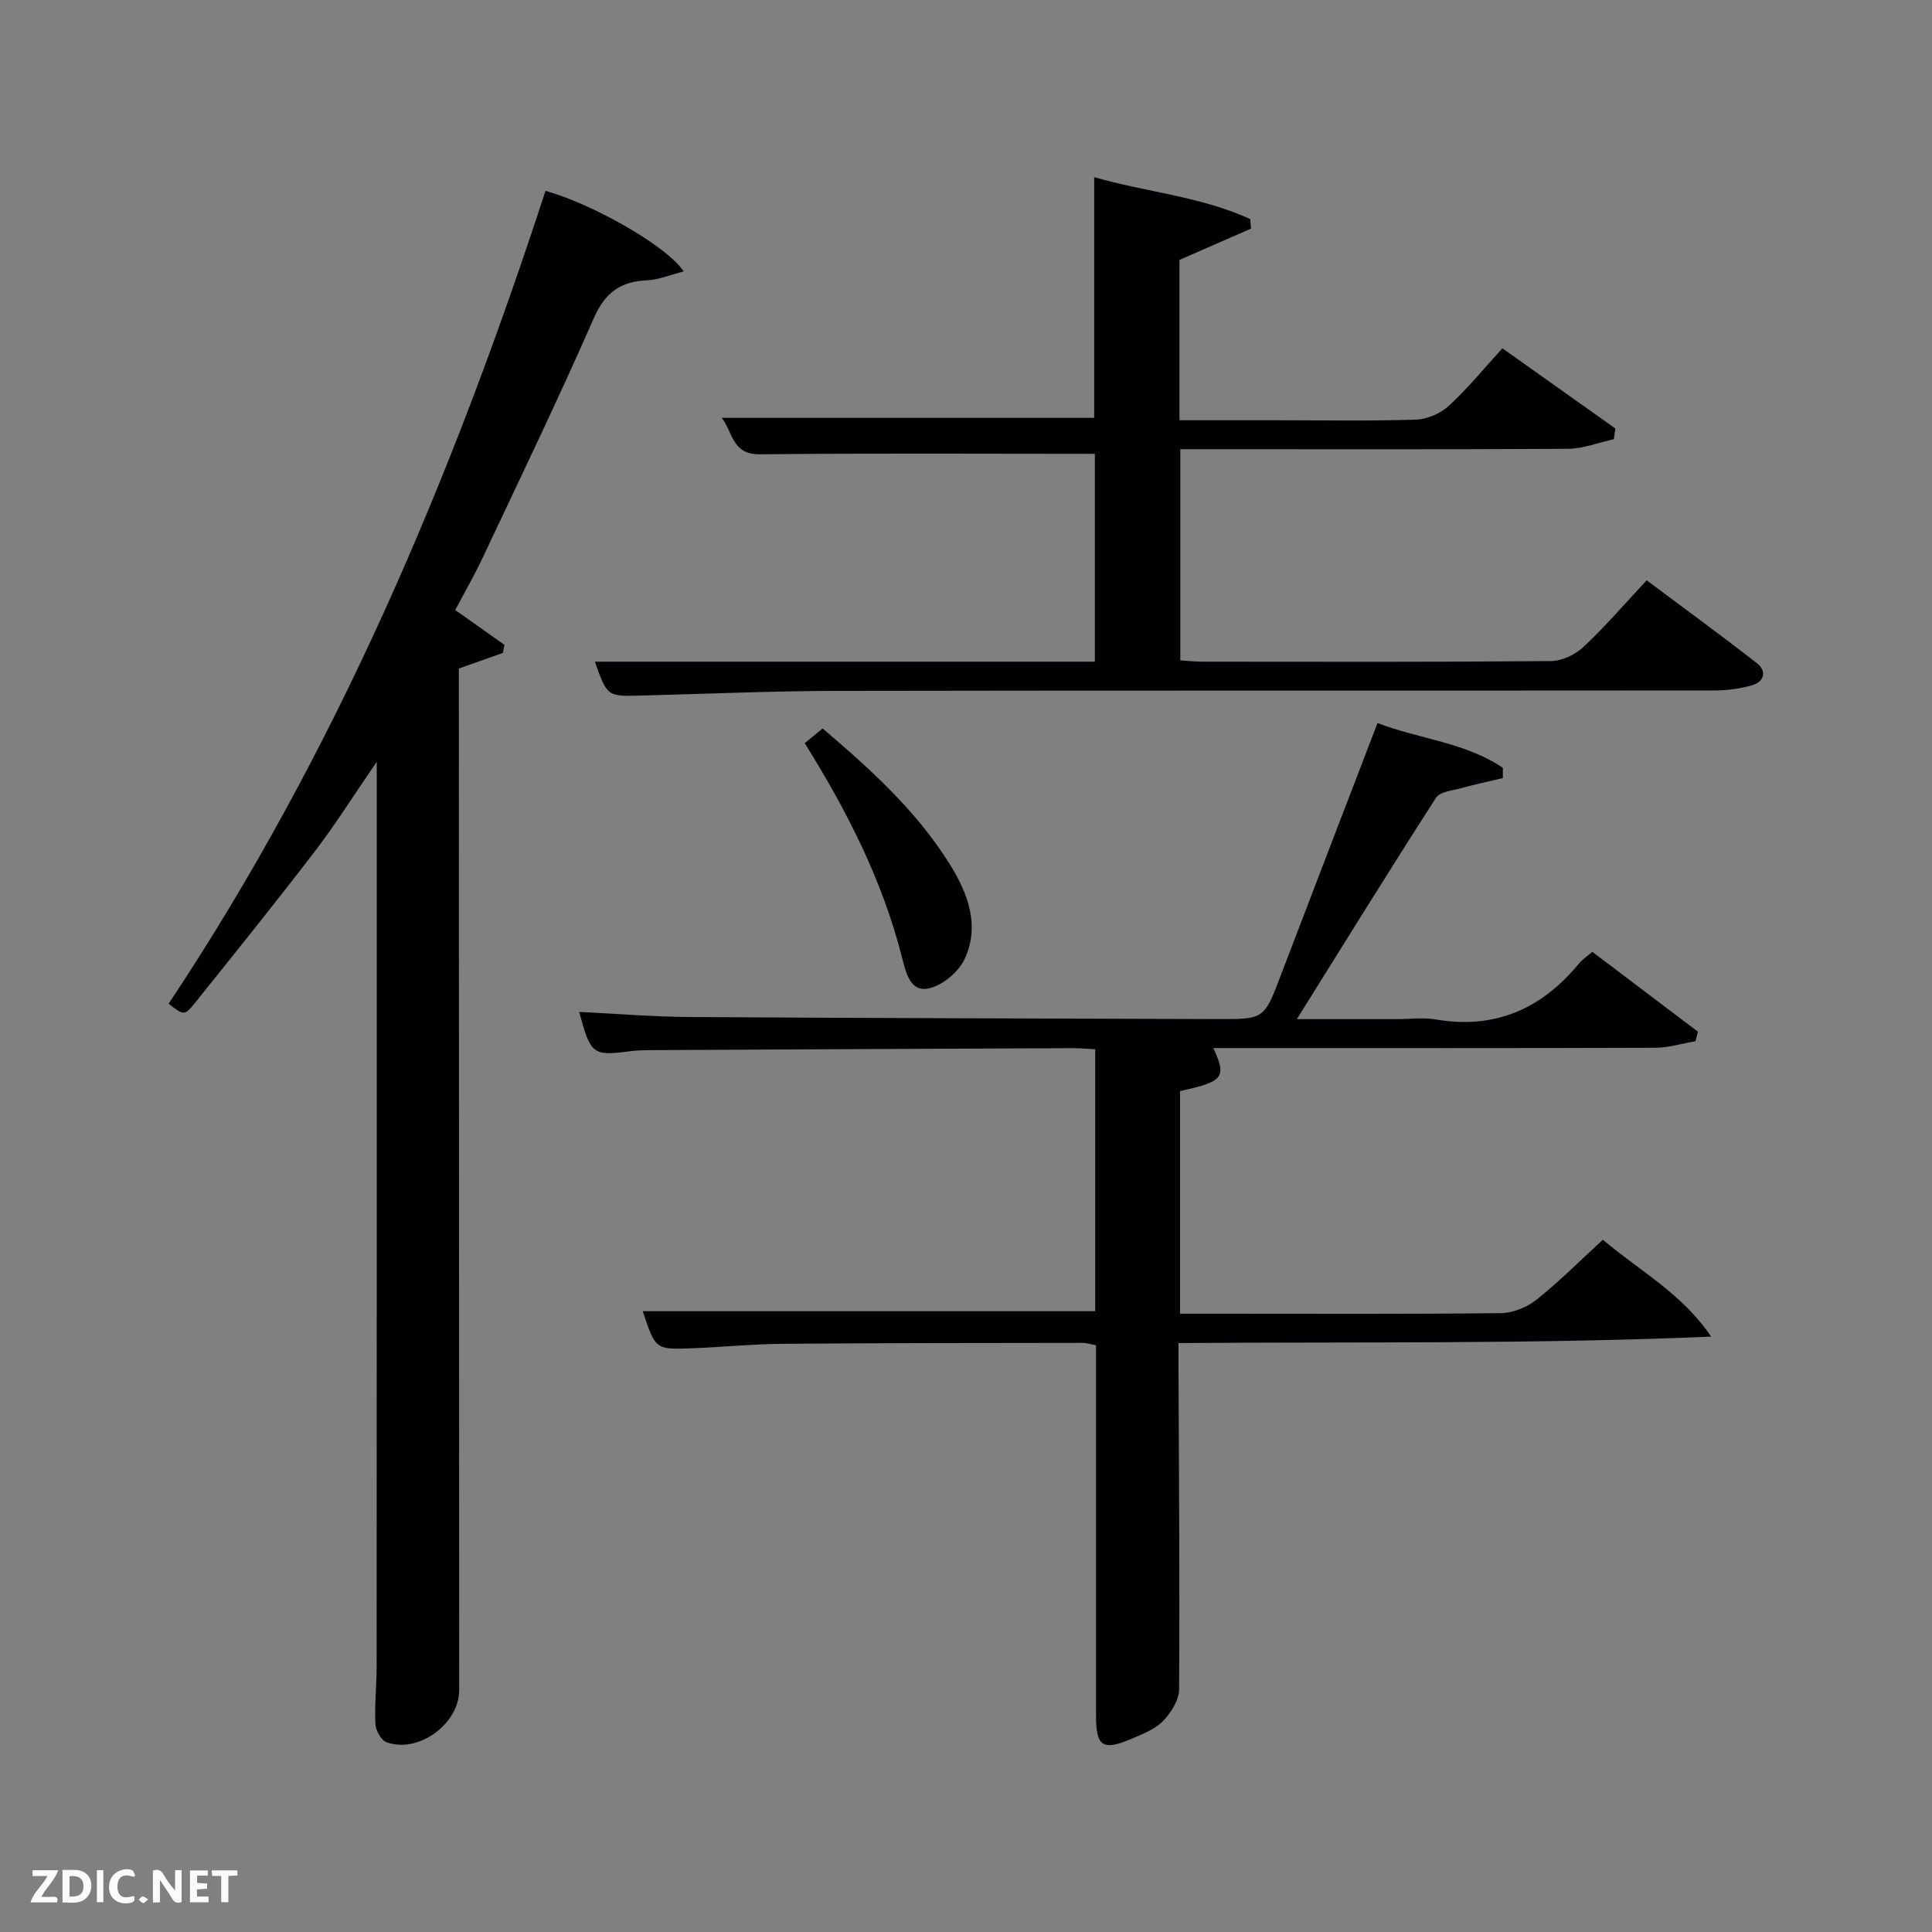 <svg enable-background="new 0 0 400 400" viewBox="0 0 400 400" xmlns="http://www.w3.org/2000/svg"><rect x="0" y="0" width="400" height="400" fill="#808080" stroke="none"/><path d="m119.91 209.5c7.97.39 15.41 1.02 22.85 1.06 36.48.23 72.97.31 109.45.43 9.57.03 9.52-.01 13-9.16 6.56-17.2 13.18-34.37 19.99-52.13 8.66 3.32 18.16 4 25.95 9.27v2.12c-2.89.69-5.8 1.31-8.67 2.1-1.8.5-4.36.72-5.17 1.98-9.61 14.93-18.95 30.04-28.81 45.83h20.73c2.67 0 5.4-.38 7.99.06 12.3 2.11 21.97-2.18 29.72-11.61.62-.75 1.48-1.31 2.73-2.39 7.28 5.51 14.58 11.02 21.87 16.54-.17.66-.35 1.32-.52 1.97-2.76.47-5.52 1.35-8.28 1.36-28.66.1-57.31.06-85.97.06-1.83 0-3.65 0-5.56 0 2.8 6.07 2.11 6.96-6.89 8.9v46.1h8.46c19.33 0 38.65.1 57.98-.12 2.49-.03 5.39-1.22 7.37-2.79 4.67-3.72 8.91-7.99 13.73-12.41 7.52 6.4 16.41 11.15 22.41 20.06-36.79 1.58-73.28 1.06-110.28 1.34v4.22c.09 22.49.28 44.98.13 67.47-.01 2.23-1.67 4.85-3.33 6.56-1.65 1.71-4.18 2.67-6.45 3.65-6.03 2.59-7.42 1.65-7.42-4.73 0-25.48 0-50.97 0-76.72-1-.18-1.93-.49-2.85-.49-20.66.03-41.32.02-61.98.19-6.31.05-12.62.7-18.93.93-7.47.28-7.47.21-10.09-7.68h93.68c0-17.89 0-35.82 0-54.24-1.6-.08-3.19-.22-4.79-.22-29.15.12-58.3.26-87.46.41-1.33.01-2.66.04-3.98.22-7.79 1.02-8.21.75-10.61-8.14z" fill="#010104"/><path d="m95 138.41v5.06c.02 68.82.04 137.64.07 206.46 0 7-8.51 13.22-15.08 10.76-1.11-.42-2.21-2.44-2.27-3.77-.18-3.98.26-7.98.26-11.98.03-60.65.02-121.31.02-181.97 0-1.27 0-2.55 0-5.25-4.78 6.96-8.53 12.94-12.8 18.52-8.09 10.57-16.44 20.94-24.77 31.32-2.24 2.8-2.39 2.68-5.52.25 34.64-52.06 58.72-109.09 78.03-168.3 9.77 2.74 25.03 11.34 28.61 16.68-2.73.7-5.11 1.73-7.54 1.84-5.53.23-8.73 2.52-11.07 7.85-7.33 16.73-15.28 33.19-23.07 49.72-1.7 3.6-3.69 7.06-5.62 10.7 3.43 2.43 6.81 4.82 10.19 7.21-.11.56-.22 1.12-.33 1.67-2.83 1.02-5.68 2.02-9.11 3.23z" fill="#010104"/><path d="m226.68 93.96c-23.45 0-46.41-.15-69.37.1-5.77.06-5.56-4.55-7.88-7.55h77.11c0-16.31 0-32.7 0-49.83 10.73 3.09 22.04 3.98 32.3 8.67.06.66.12 1.32.18 1.98-4.88 2.13-9.75 4.26-14.82 6.48v33.2h20c9.66 0 19.33.18 28.98-.13 2.33-.08 5.09-1.29 6.82-2.89 3.9-3.59 7.28-7.75 11.05-11.88 8.38 5.95 15.89 11.28 23.39 16.6-.1.74-.21 1.48-.31 2.22-3.16.69-6.31 1.97-9.47 1.99-24.8.15-49.63.08-74.45.08-1.82 0-3.64 0-5.84 0v43.72c1.37.09 2.81.26 4.25.27 24.16.02 48.31.09 72.46-.12 2.29-.02 5.05-1.32 6.75-2.92 4.47-4.19 8.48-8.86 13.1-13.8 7.77 5.81 15.4 11.37 22.83 17.17 2.08 1.62 1.52 3.81-.99 4.55-2.5.73-5.21 1.08-7.82 1.08-60.47.06-120.94-.02-181.41.09-13.64.02-27.28.62-40.91.97-6.91.18-6.91.19-9.47-7.02h103.52c0-14.71 0-29.09 0-43.03z" fill="#010104"/><path d="m166.61 153.87c1.32-1.08 2.42-2 3.7-3.05 9.9 8.42 19.36 16.99 26.24 27.96 3.82 6.09 6.41 12.81 3.17 19.77-1.26 2.7-4.63 5.51-7.49 6.1-3.75.78-4.67-3.24-5.47-6.39-4.03-15.9-11.37-30.35-20.15-44.39z" fill="#010104"/><g fill="#fbfcfa"><path d="m37.59 393.81c-.92.31-1.52.05-2-.78-.7-1.2-1.52-2.34-2.47-3.78v4.59c-.55.03-.95.05-1.41.07-.03-.37-.06-.64-.06-.91 0-1.91 0-3.81 0-5.7 1.13-.41 1.77-.03 2.29.91.62 1.11 1.38 2.14 2.31 3.19v-4.2h1.35v6.61z"/><path d="m12.94 393.88v-6.75c1.9.19 3.93-.54 5.37 1.29.8 1.01.78 2.88.03 3.97-1.37 1.97-3.4 1.51-5.4 1.49m1.45-1.22c2.04.12 2.92-.58 2.89-2.21-.03-1.51-.98-2.19-2.89-2z"/><path d="m11.81 393.87h-5.49c.68-2.18 2.47-3.48 3.51-5.45h-3.08v-1.21h5.29c-.71 2.13-2.44 3.48-3.47 5.51.86 0 1.63.04 2.39-.01.79-.05 1.14.21.85 1.16"/><path d="m39.33 393.86v-6.61h3.7v1.07h-2.22v1.52c.68.04 1.34.09 2.07.13v1.07c-.72.05-1.38.09-2.1.14v1.48h2.4v1.19h-3.85z"/><path d="m27.71 388.56c-1.15-.3-2.46-.61-3.1.64-.37.73-.41 1.93-.06 2.67.63 1.35 1.99.93 3.17.68.35.94-.01 1.32-.93 1.46-1.62.25-3.05-.27-3.76-1.48-.72-1.24-.6-3.03.31-4.17.88-1.11 2.71-1.7 4-1.16.32.13.44.74.65 1.12-.1.08-.19.16-.28.24"/><path d="m49.15 387.24v1.07c-.59.02-1.17.05-1.87.08v5.44h-1.48v-5.44h-1.85c-.05-.4-.08-.73-.13-1.15z"/><path d="m20.06 387.21h1.33v6.62h-1.33z"/><path d="m30.68 393.25c-.49.38-.8.79-1.05.76-.32-.05-.6-.45-.9-.7.26-.24.51-.64.8-.67.29-.04.62.3 1.15.61"/></g></svg>